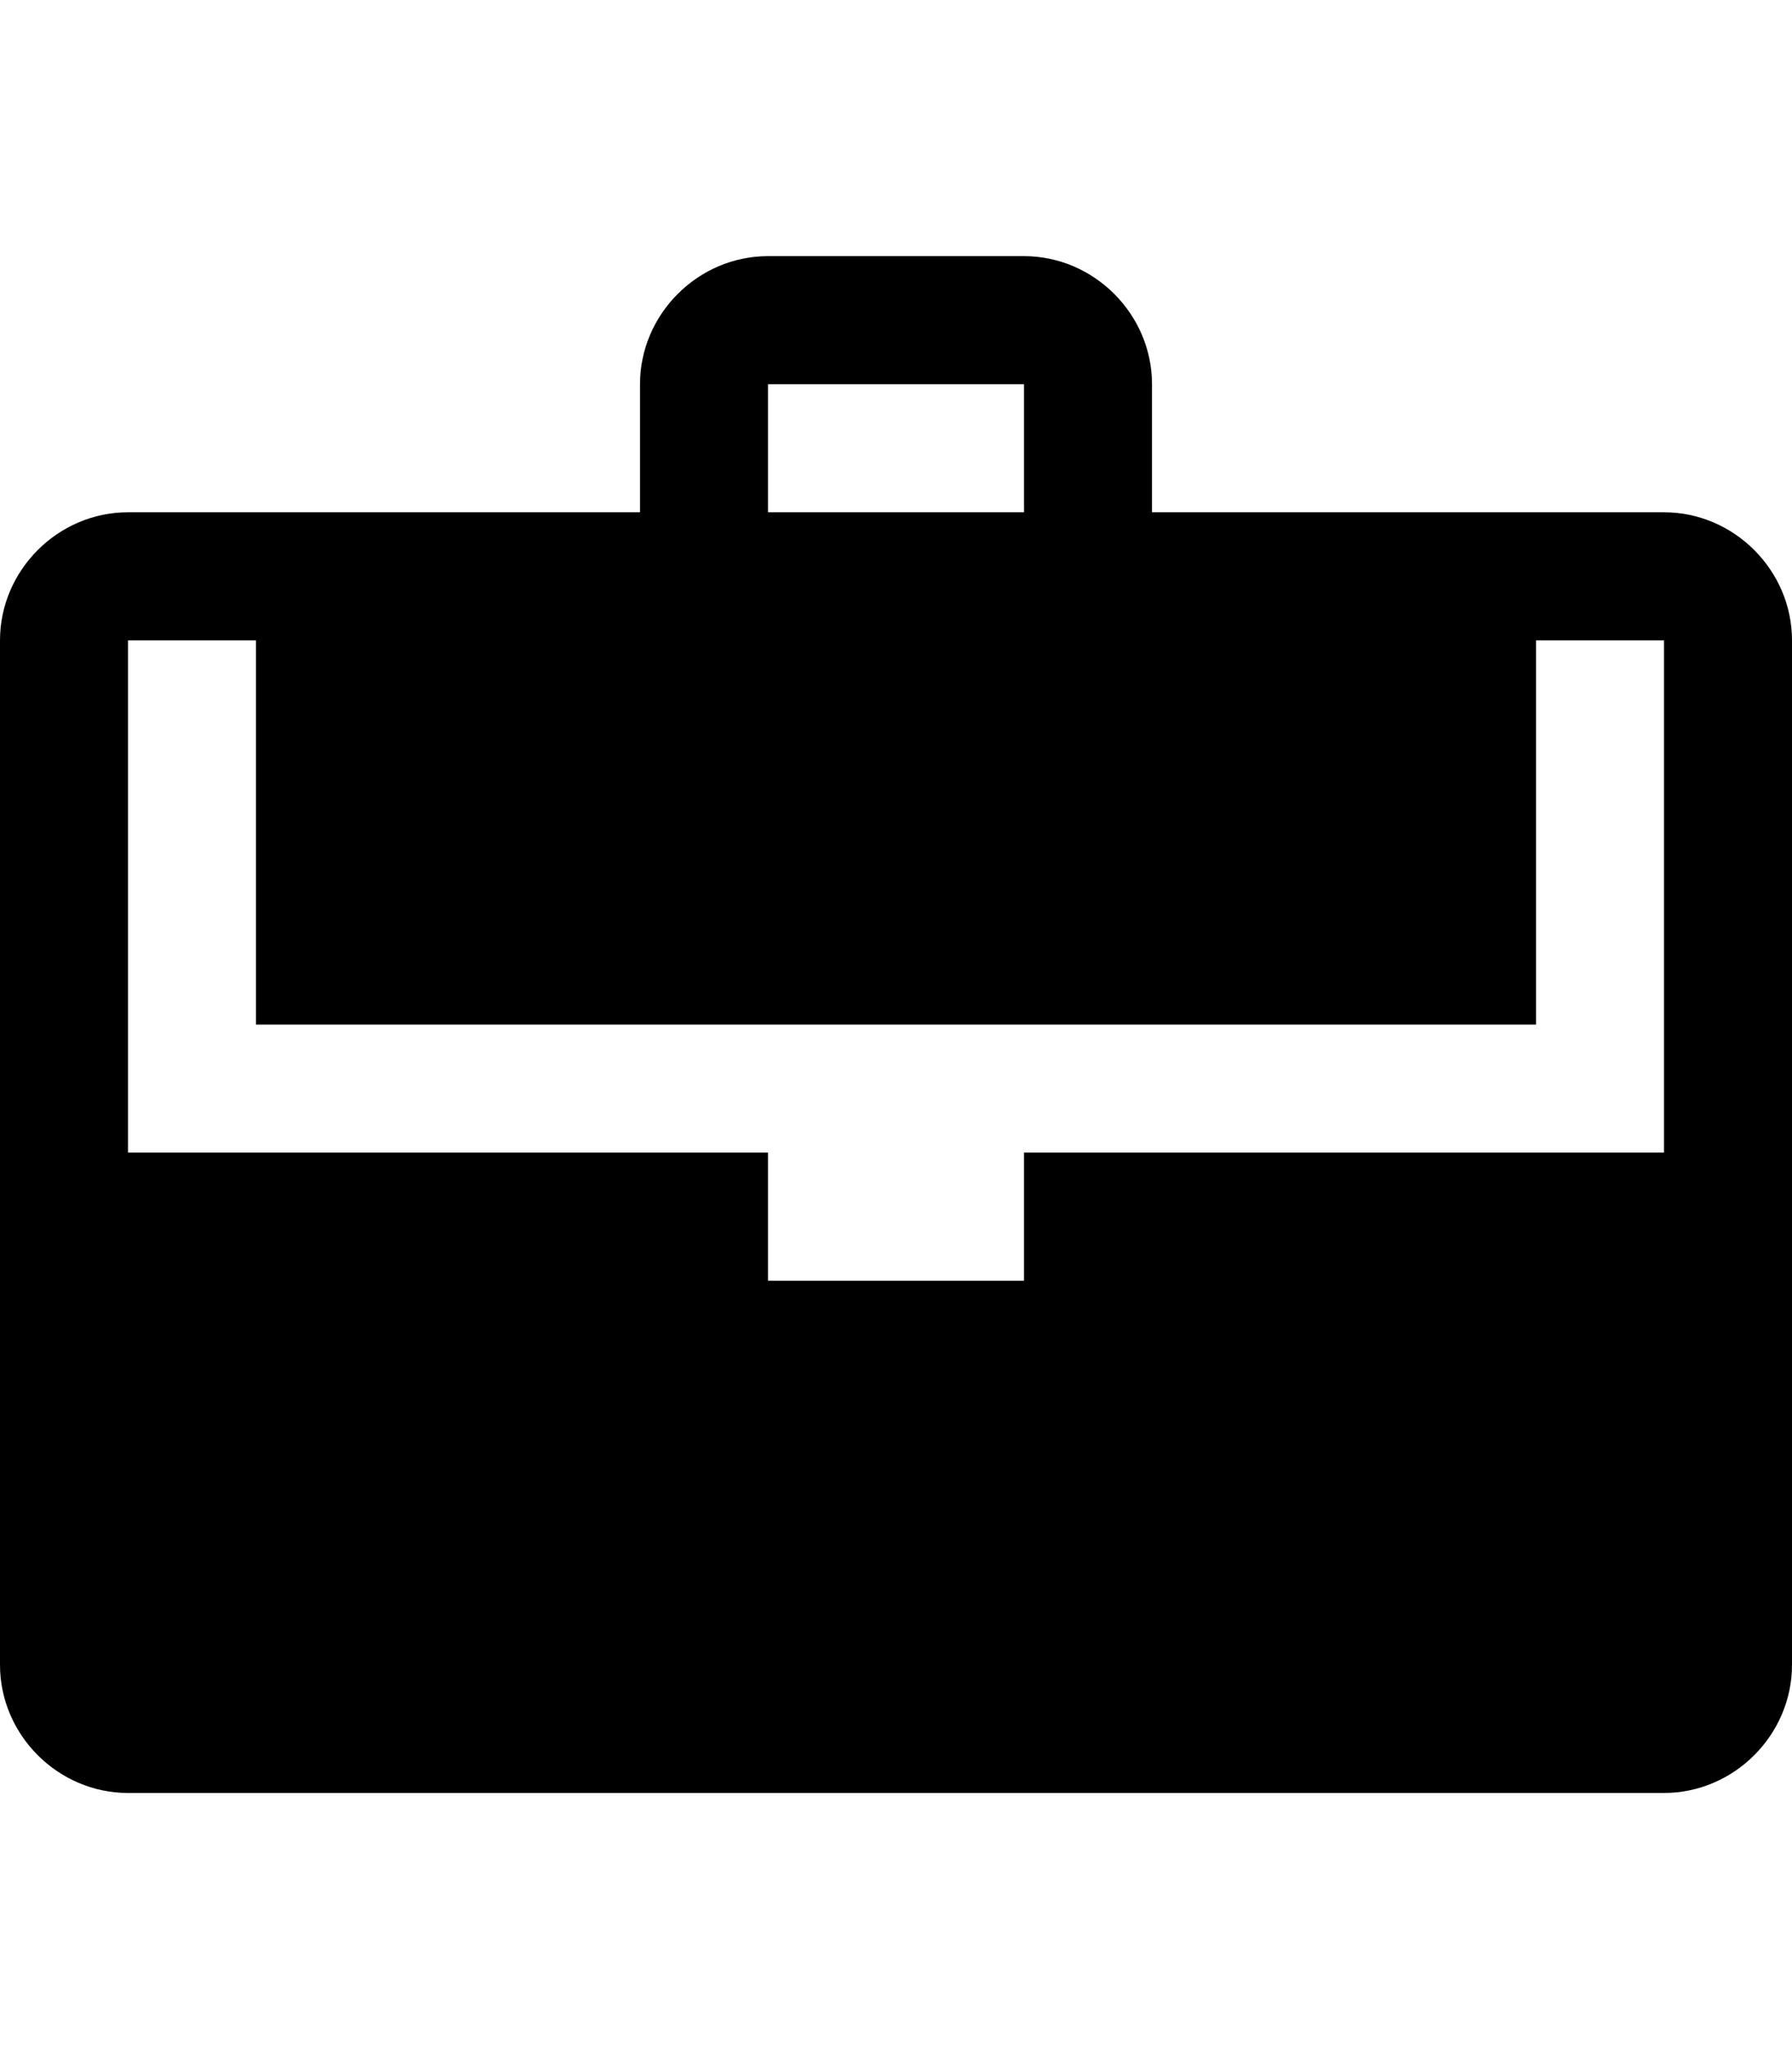 <svg viewBox="0 0 896 1024.032" xmlns="http://www.w3.org/2000/svg"><path d="m576 256.001v-64c0-35-29-64-64-64h-128c-35 0-64 29-64 64v64h-256c-35 0-64 29-64 64v512c0 35 29 64 64 64h768c35 0 64-29 64-64v-512c0-35-29-64-64-64h-256z m-192-64h128v64h-128v-64z m448 384h-320v64h-128v-64h-320v-256h64v192h640v-192h64v256z"/></svg>